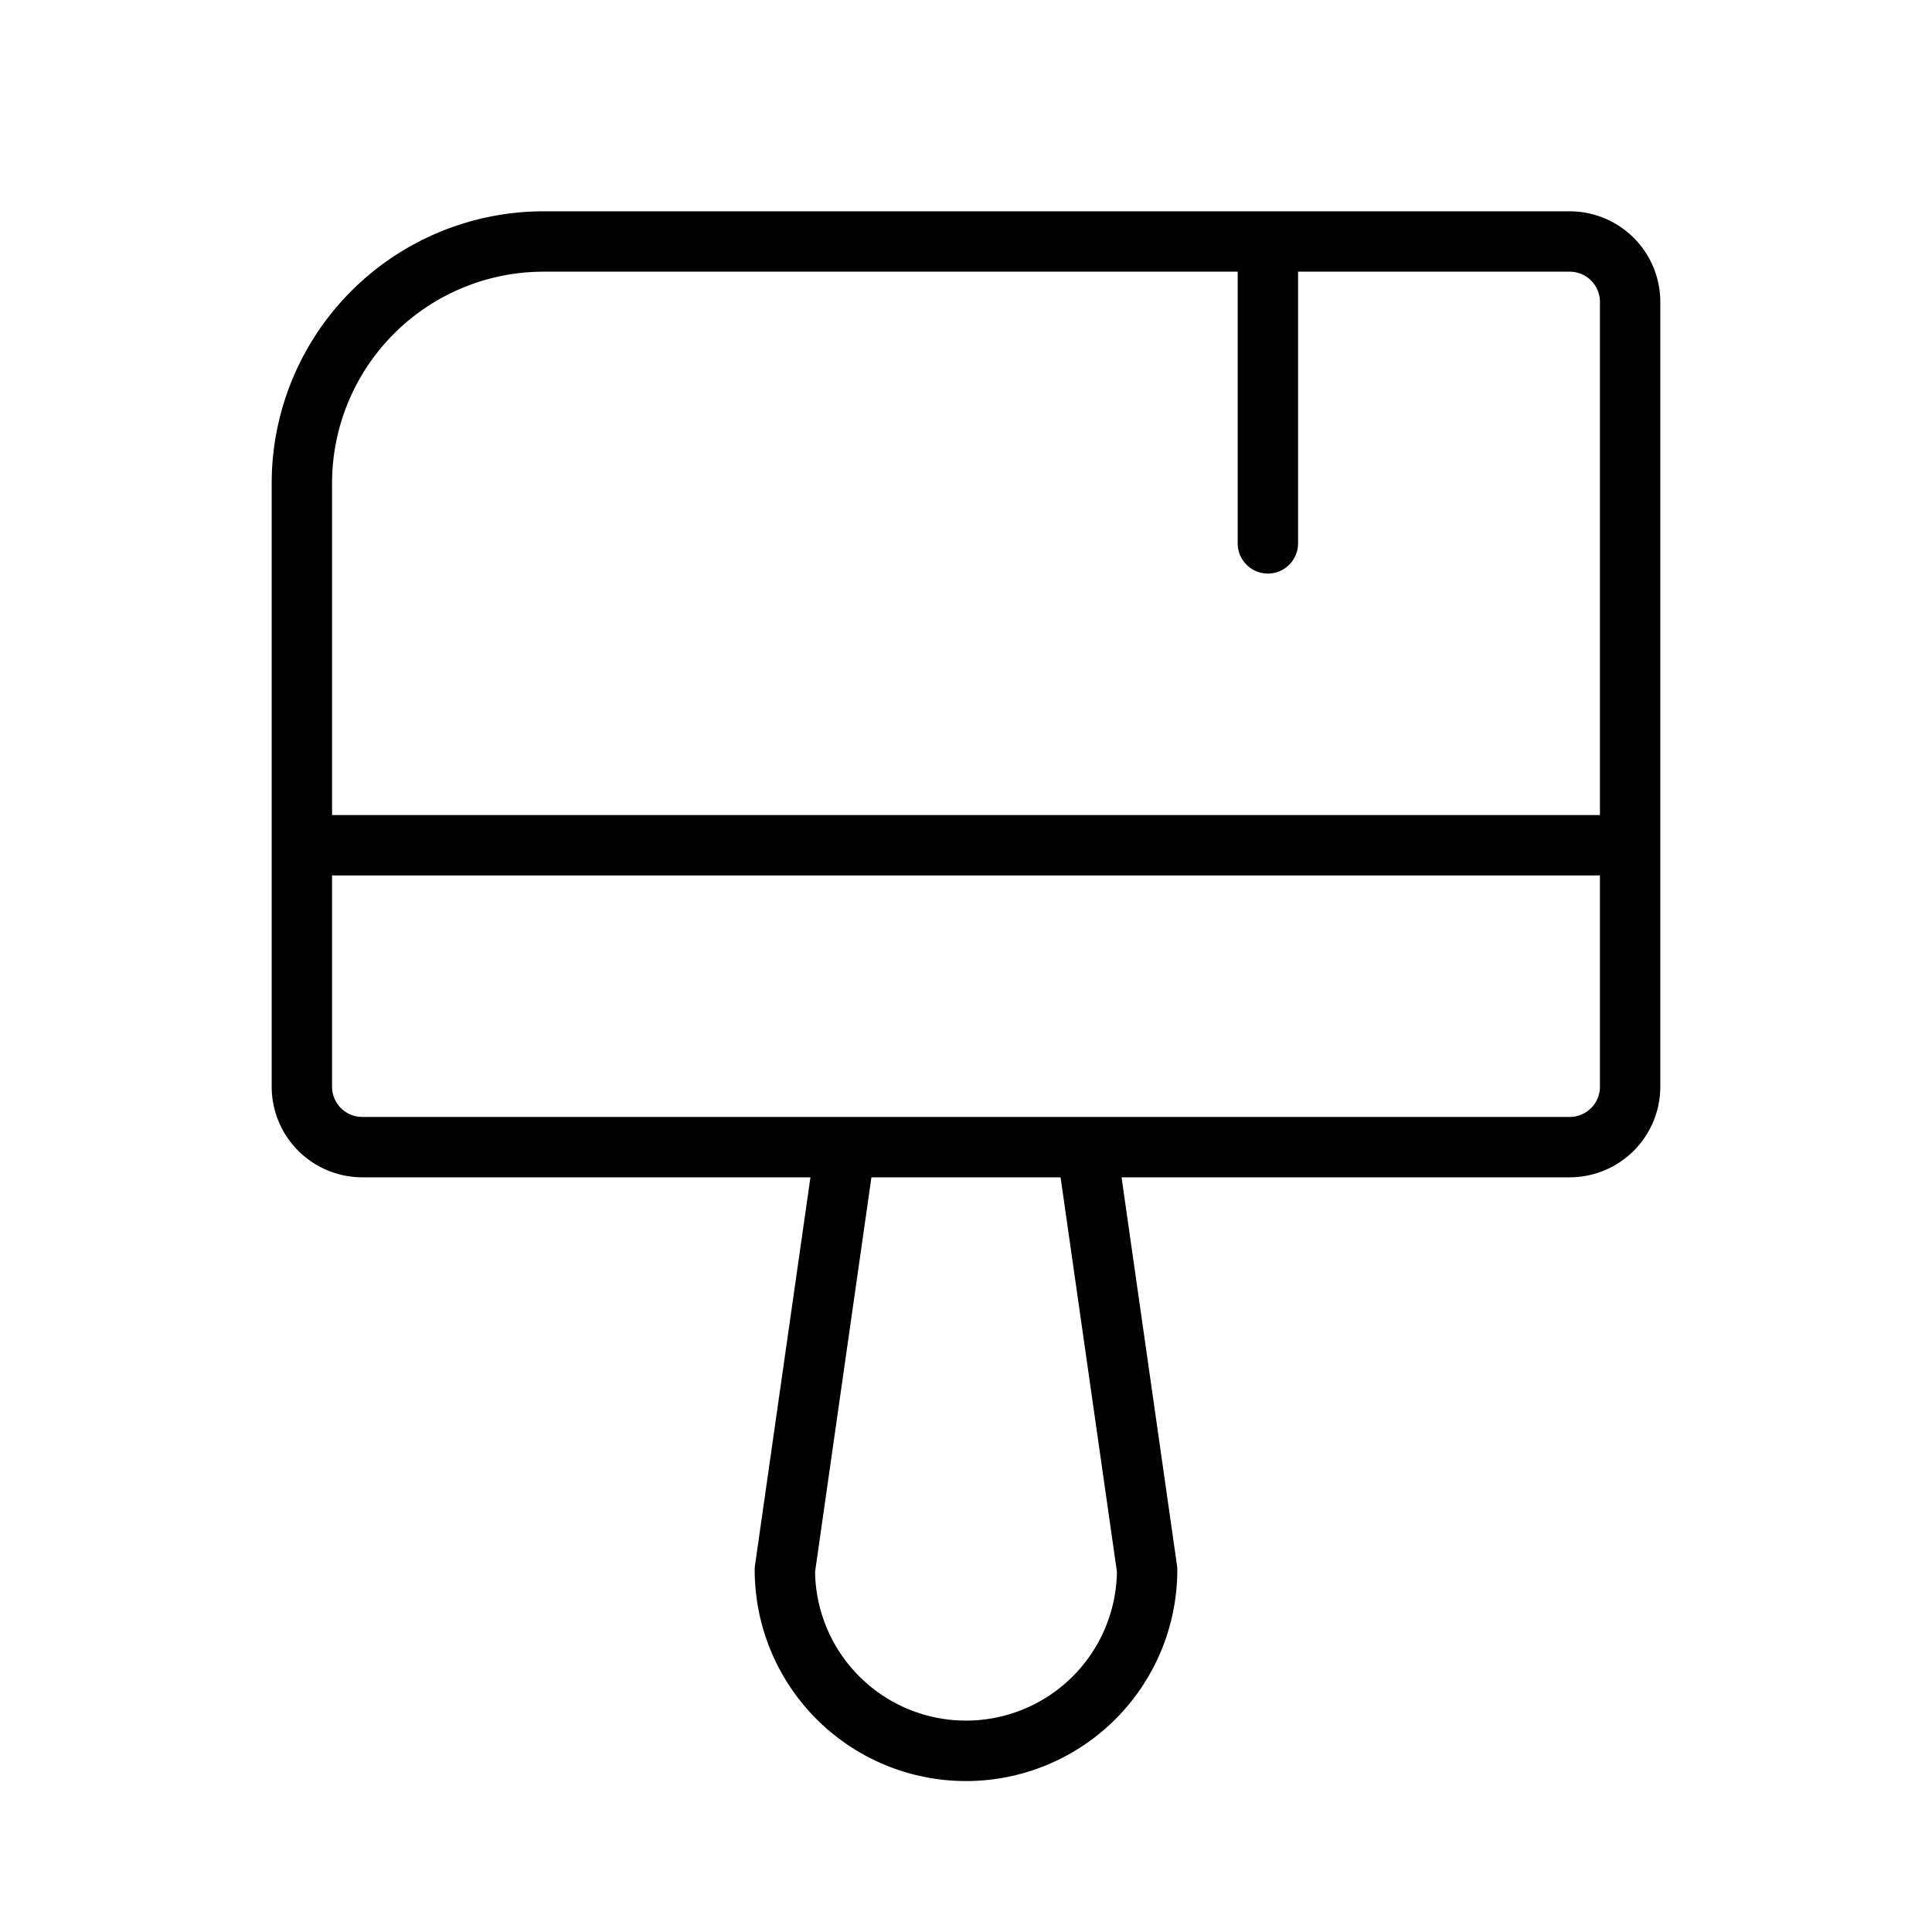 <svg xmlns="http://www.w3.org/2000/svg" viewBox="0 0 256 256" fill="currentColor"><path d="M208,28H72A36.041,36.041,0,0,0,36,64v80a12.013,12.013,0,0,0,12,12h59.388L100.04,207.435A4.056,4.056,0,0,0,100,208a28,28,0,0,0,56,0,4.056,4.056,0,0,0-.04-.565L148.612,156H208a12.013,12.013,0,0,0,12-12V40A12.013,12.013,0,0,0,208,28ZM72,36h92V72a4,4,0,0,0,8,0V36h36a4.004,4.004,0,0,1,4,4v68H44V64A28.031,28.031,0,0,1,72,36Zm75.998,172.271a20,20,0,0,1-39.996,0L115.469,156h25.062ZM208,148H48a4.004,4.004,0,0,1-4-4V116H212v28A4.004,4.004,0,0,1,208,148Z"/></svg>